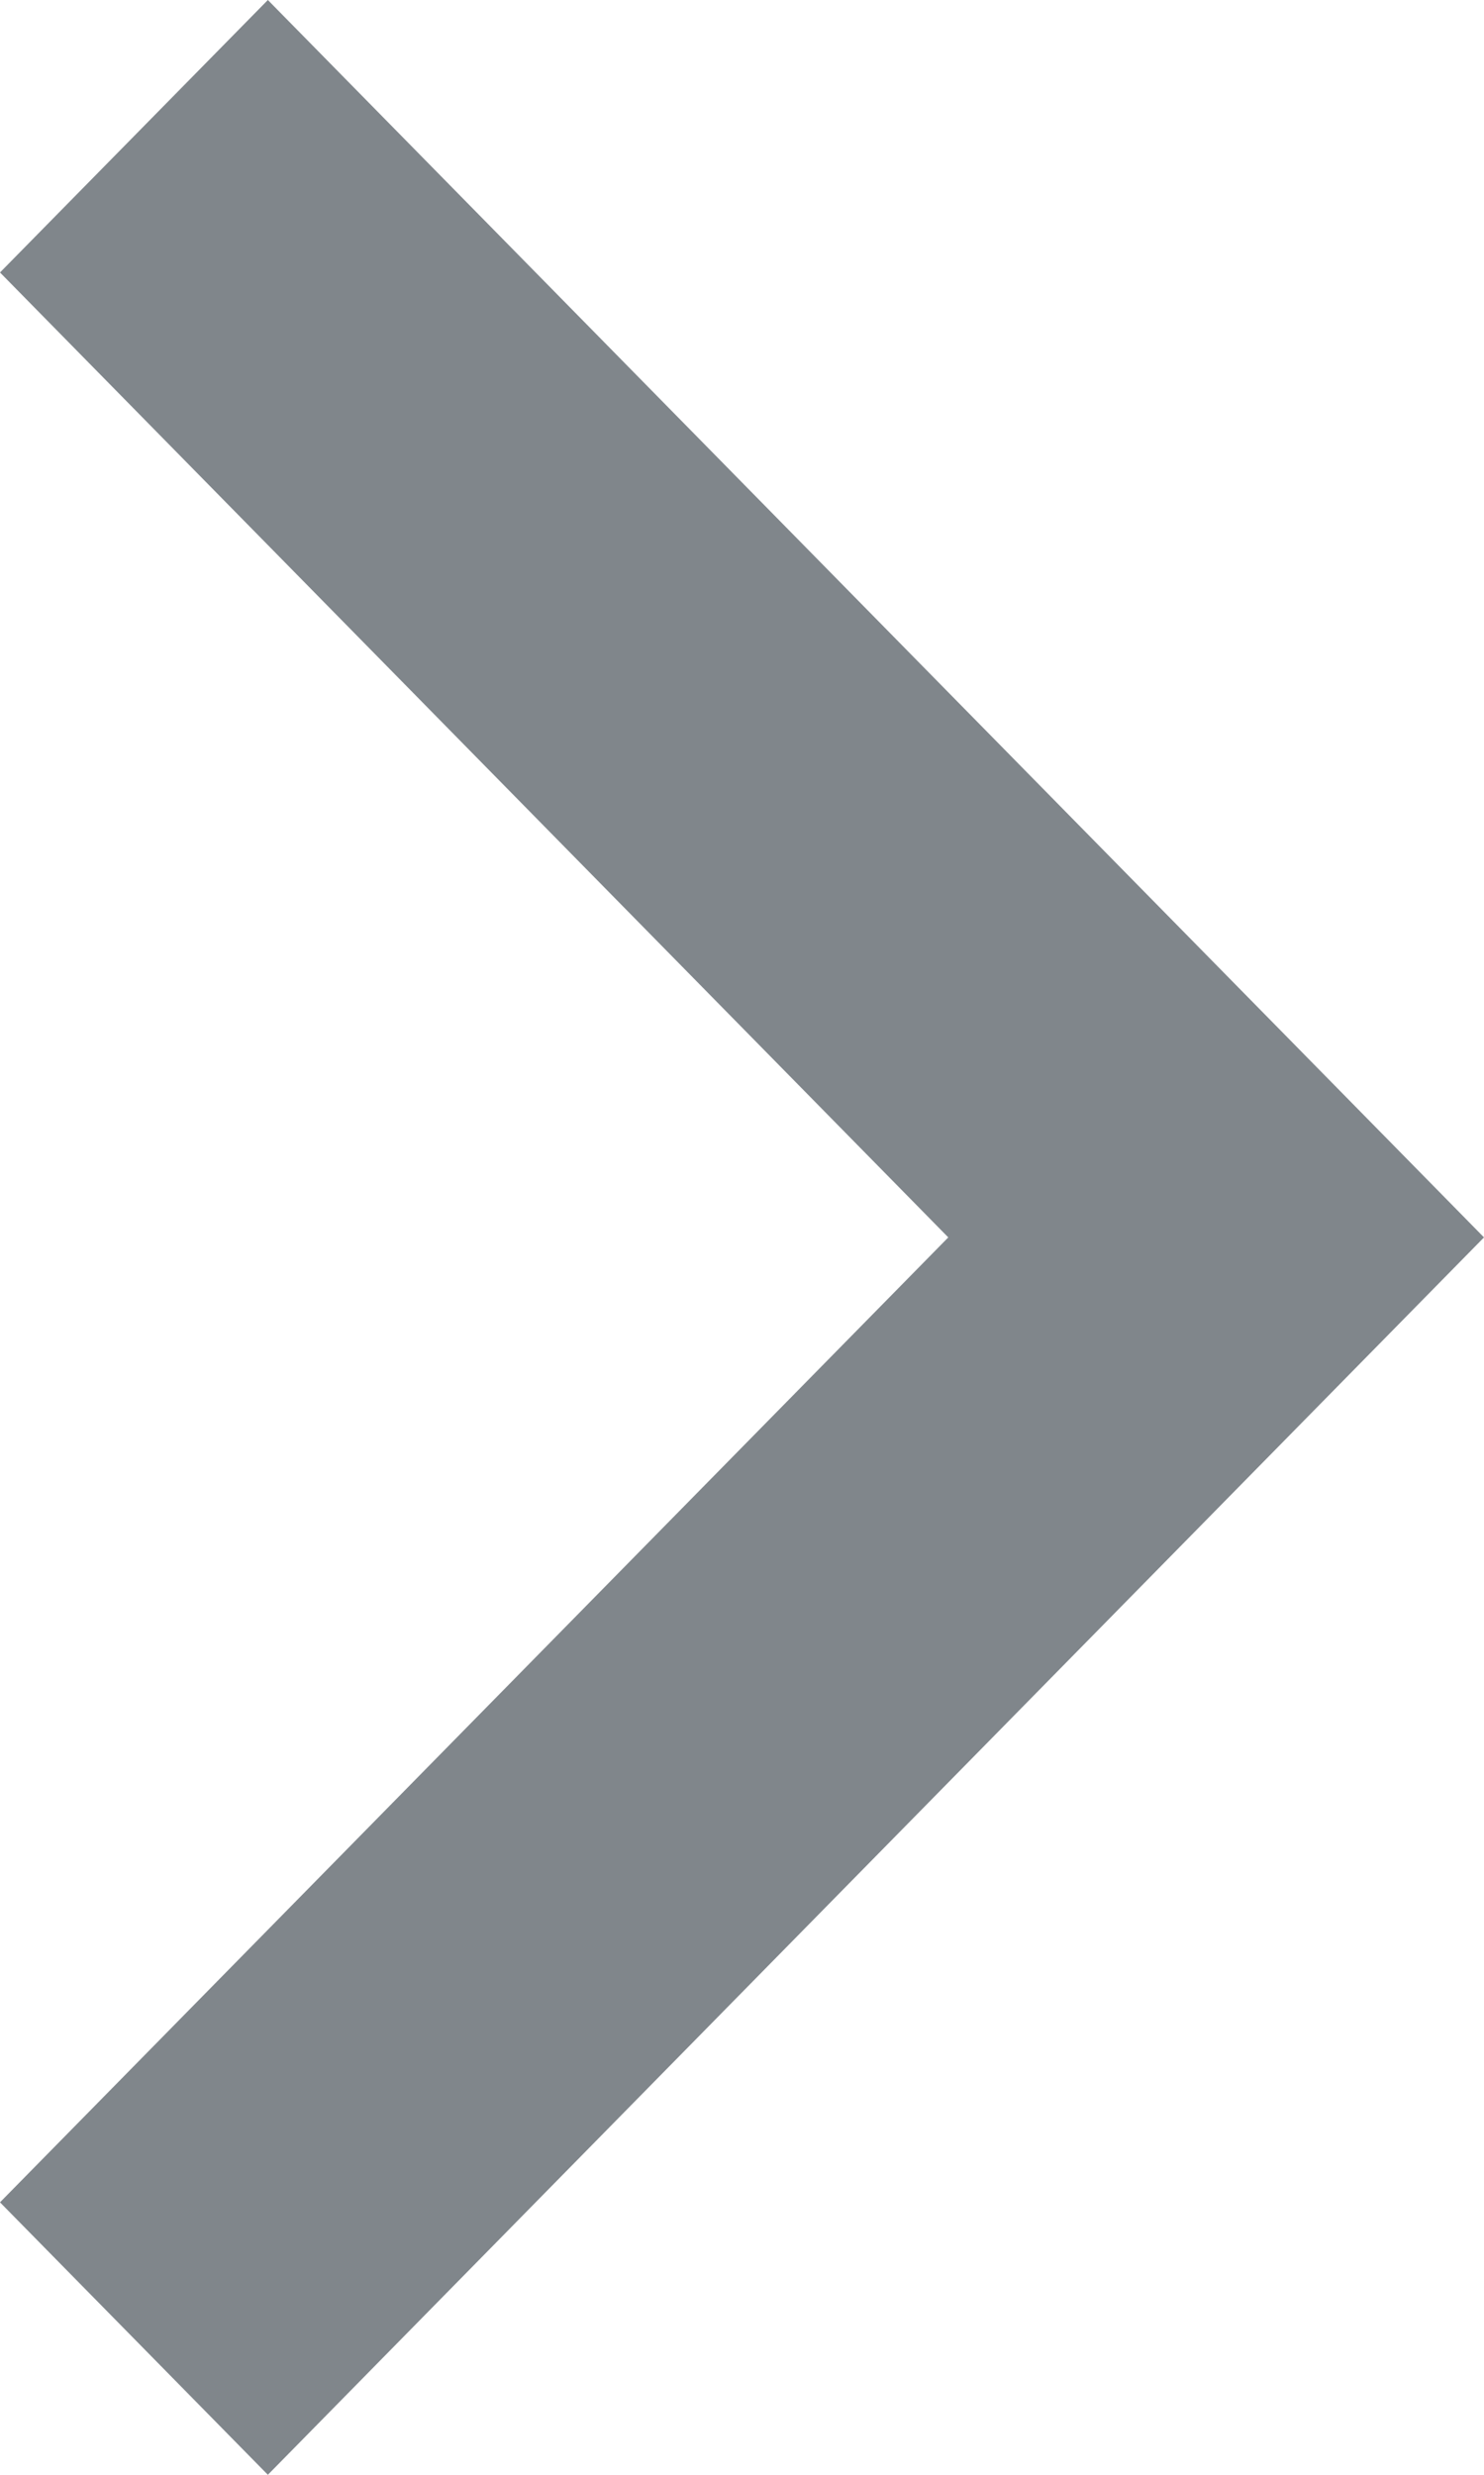 <svg width="6" height="10" viewBox="0 0 6 10" fill="none" xmlns="http://www.w3.org/2000/svg">
<path fill-rule="evenodd" clip-rule="evenodd" d="M3.834 5L4.76837e-07 1.101L1.083 0L6 5L1.083 10L4.76837e-07 8.899L3.834 5Z" fill="#80868B"/>
</svg>
